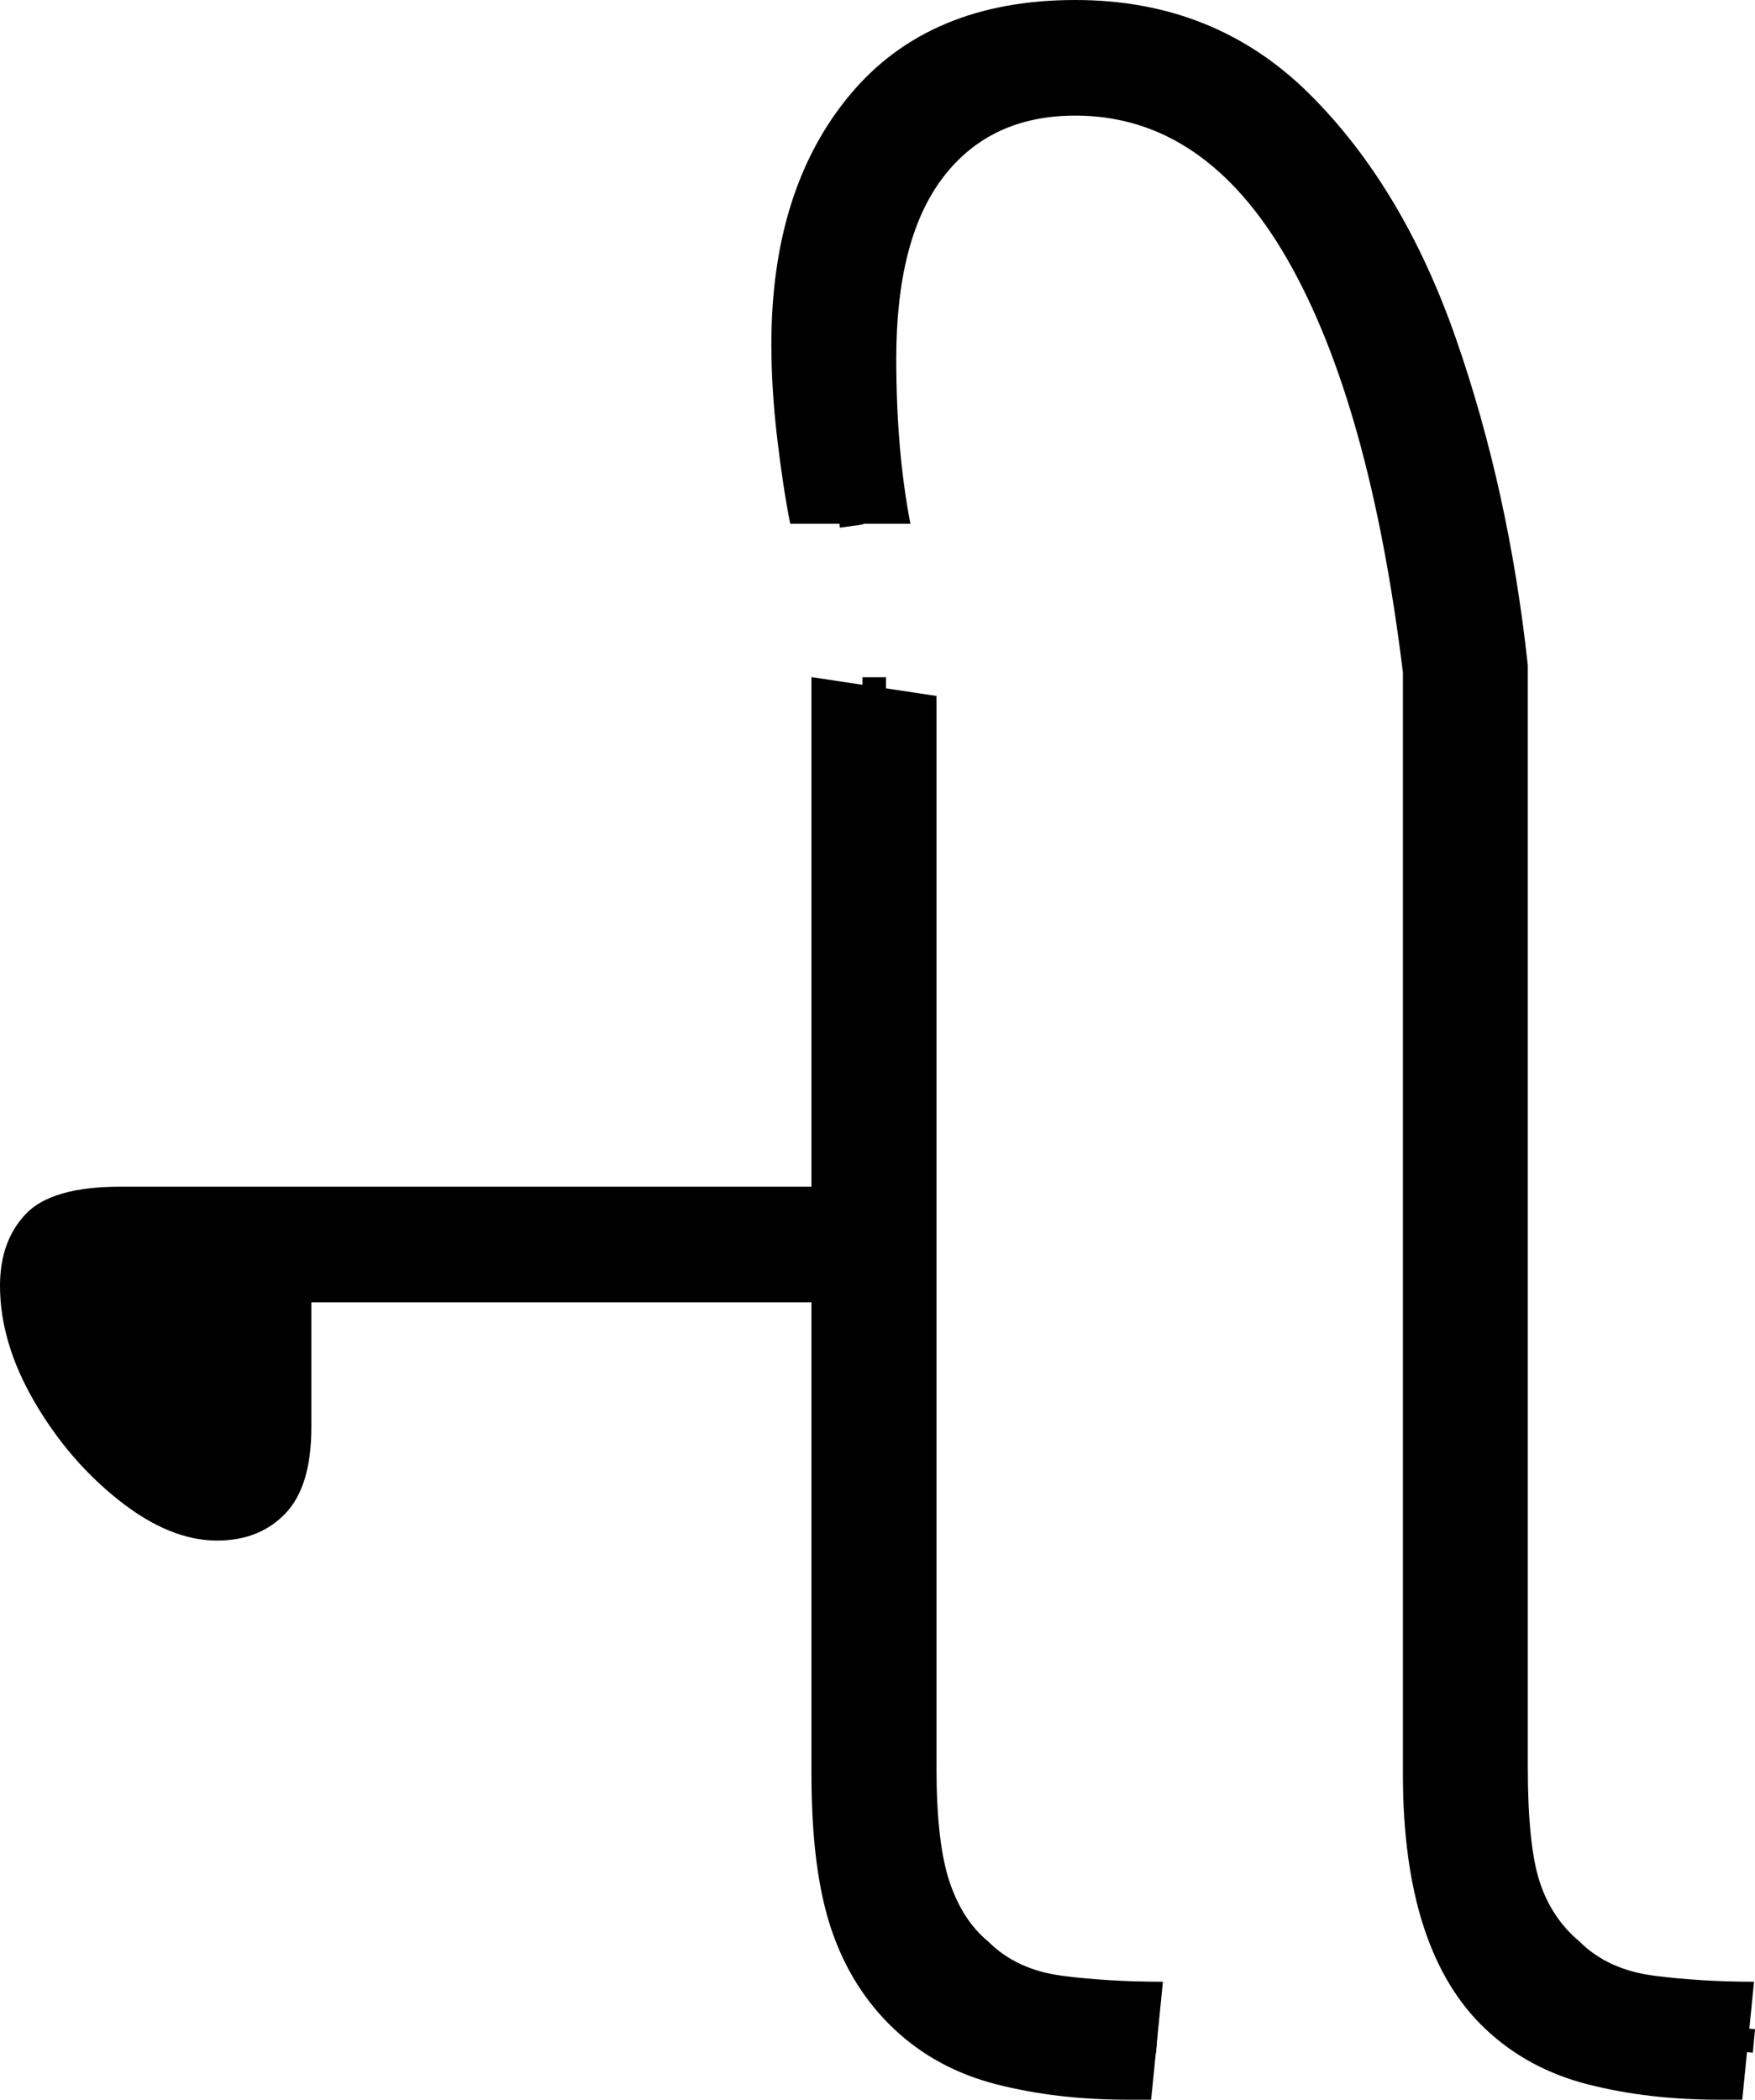 <?xml version="1.0" encoding="UTF-8" standalone="no"?>
<svg
   width="74.4"
   height="89"
   version="1.1"
   id="svg399"
   sodipodi:docname="3_nee.svg"
   inkscape:version="1.2.1 (9c6d41e410, 2022-07-14)"
   xmlns:inkscape="http://www.inkscape.org/namespaces/inkscape"
   xmlns:sodipodi="http://sodipodi.sourceforge.net/DTD/sodipodi-0.dtd"
   xmlns="http://www.w3.org/2000/svg"
   xmlns:svg="http://www.w3.org/2000/svg">
  <defs
     id="defs403" />
  <sodipodi:namedview
     id="namedview401"
     pagecolor="#ffffff"
     bordercolor="#666666"
     borderopacity="1.0"
     inkscape:showpageshadow="2"
     inkscape:pageopacity="0.0"
     inkscape:pagecheckerboard="0"
     inkscape:deskcolor="#d1d1d1"
     showgrid="false"
     inkscape:zoom="1.809816"
     inkscape:cx="36.191524"
     inkscape:cy="64.647455"
     inkscape:window-width="1920"
     inkscape:window-height="1027"
     inkscape:window-x="-8"
     inkscape:window-y="-8"
     inkscape:window-maximized="1"
     inkscape:current-layer="svg399" />
  <g
     id="g11"
     inkscape:label="g1"
     transform="translate(0,28.7)">
    <path
       d="m 9.2,36.6 v 0 q -2,0 -4.15,-1.7 Q 2.9,33.2 1.45,30.7 0,28.2 0,25.8 v 0 q 0,-1.9 1.1,-3.05 1.1,-1.15 4,-1.15 v 0 H 34.4 V 0 l 5.3,0.8 v 45.4 q 0,3.2 0.55,4.85 0.55,1.65 1.65,2.55 v 0 q 1.2,1.2 3.15,1.45 1.95,0.25 4.25,0.25 v 0 l -0.5,5 h -1 q -3,0 -5.55,-0.65 Q 39.7,59 37.9,57.3 v 0 Q 36.1,55.6 35.25,53.1 34.4,50.6 34.4,46.5 v 0 -20 H 13.2 v 5.3 q 0,2.5 -1.1,3.65 Q 11,36.6 9.2,36.6 Z"
       id="path2"
       inkscape:label="p1" />
    <path
       style="fill:none;stroke:#000000;stroke-width:1px;stroke-linecap:butt;stroke-linejoin:miter;stroke-opacity:1"
       d="m 10.507,26.539 c -0.025,2.099 0.353,4.218 0.08,6.304 -0.493,1.466 -2.582,1.385 -3.491,0.374 C 5.425,31.65 3.72,29.898 3.011,27.666 2.681,26.489 2.299,25.015 3.532,24.314 4.313,23.69 5.396,23.917 6.328,23.837 c 2.507,0.035 5.008,0.346 7.517,0.213 6.929,-0.001 13.858,-0.003 20.787,-0.004"
       id="path280-6"
       inkscape:label="s1"
       sodipodi:nodetypes="cccccccc" />
    <path
       style="fill:none;stroke:#000000;stroke-width:1px;stroke-linecap:butt;stroke-linejoin:miter;stroke-opacity:1"
       d="m 37.062,0.004 c 0.012,15.944 -0.03,31.89 0.017,47.834 0.105,2.798 0.694,5.872 2.971,7.748 1.949,1.839 4.75,2.025 7.287,2.12 0.569,0.038 1.138,0.077 1.706,0.115"
       id="path282-3"
       inkscape:label="s2" />
  </g>
  <g
     id="g399"
     inkscape:label="g2"
     transform="matrix(0.999,0,0,1,3.23,0)">
    <path
       style="display:inline"
       d="m 70.7,89 h -1 q -3,0 -5.55,-0.65 Q 61.6,87.7 59.8,86 v 0 Q 56.3,82.7 56.3,75.2 v 0 -46.7 Q 54.9,17.1 51.4,11 47.9,4.9 42.4,4.9 v 0 q -3.6,0 -5.6,2.6 -2,2.6 -2,7.7 v 0 q 0,3.9 0.6,7 v 0 H 30.3 Q 30,20.7 29.75,18.6 29.5,16.5 29.5,14.6 v 0 Q 29.5,8 32.85,4 36.2,0 42.4,0 v 0 q 5.9,0 9.9,3.95 4,3.95 6.25,10.4 2.25,6.45 3.05,13.85 v 0 46.7 q 0,3.3 0.5,4.85 0.5,1.55 1.7,2.55 v 0 Q 65,83.5 67,83.75 69,84 71.2,84 v 0 z"
       id="path330"
       inkscape:label="p2" />
    <path
       style="display:inline;fill:none;stroke:#000000;stroke-width:1px;stroke-linecap:butt;stroke-linejoin:miter;stroke-opacity:1"
       d="M 32.906,22.297 C 32.189,17.247 31.309,11.67 33.948,7.005 36.016,3.182 40.814,1.783 44.871,2.702 c 5.3,1.061 8.634,5.994 10.534,10.692 1.949,4.911 3.042,10.155 3.533,15.403 0.034,16.082 -0.057,32.165 0.055,48.246 0.092,3.485 1.641,7.4 5.197,8.609 2.224,0.865 4.673,0.638 7.006,0.856"
       id="path80"
       inkscape:label="s3" />
  </g>
</svg>

